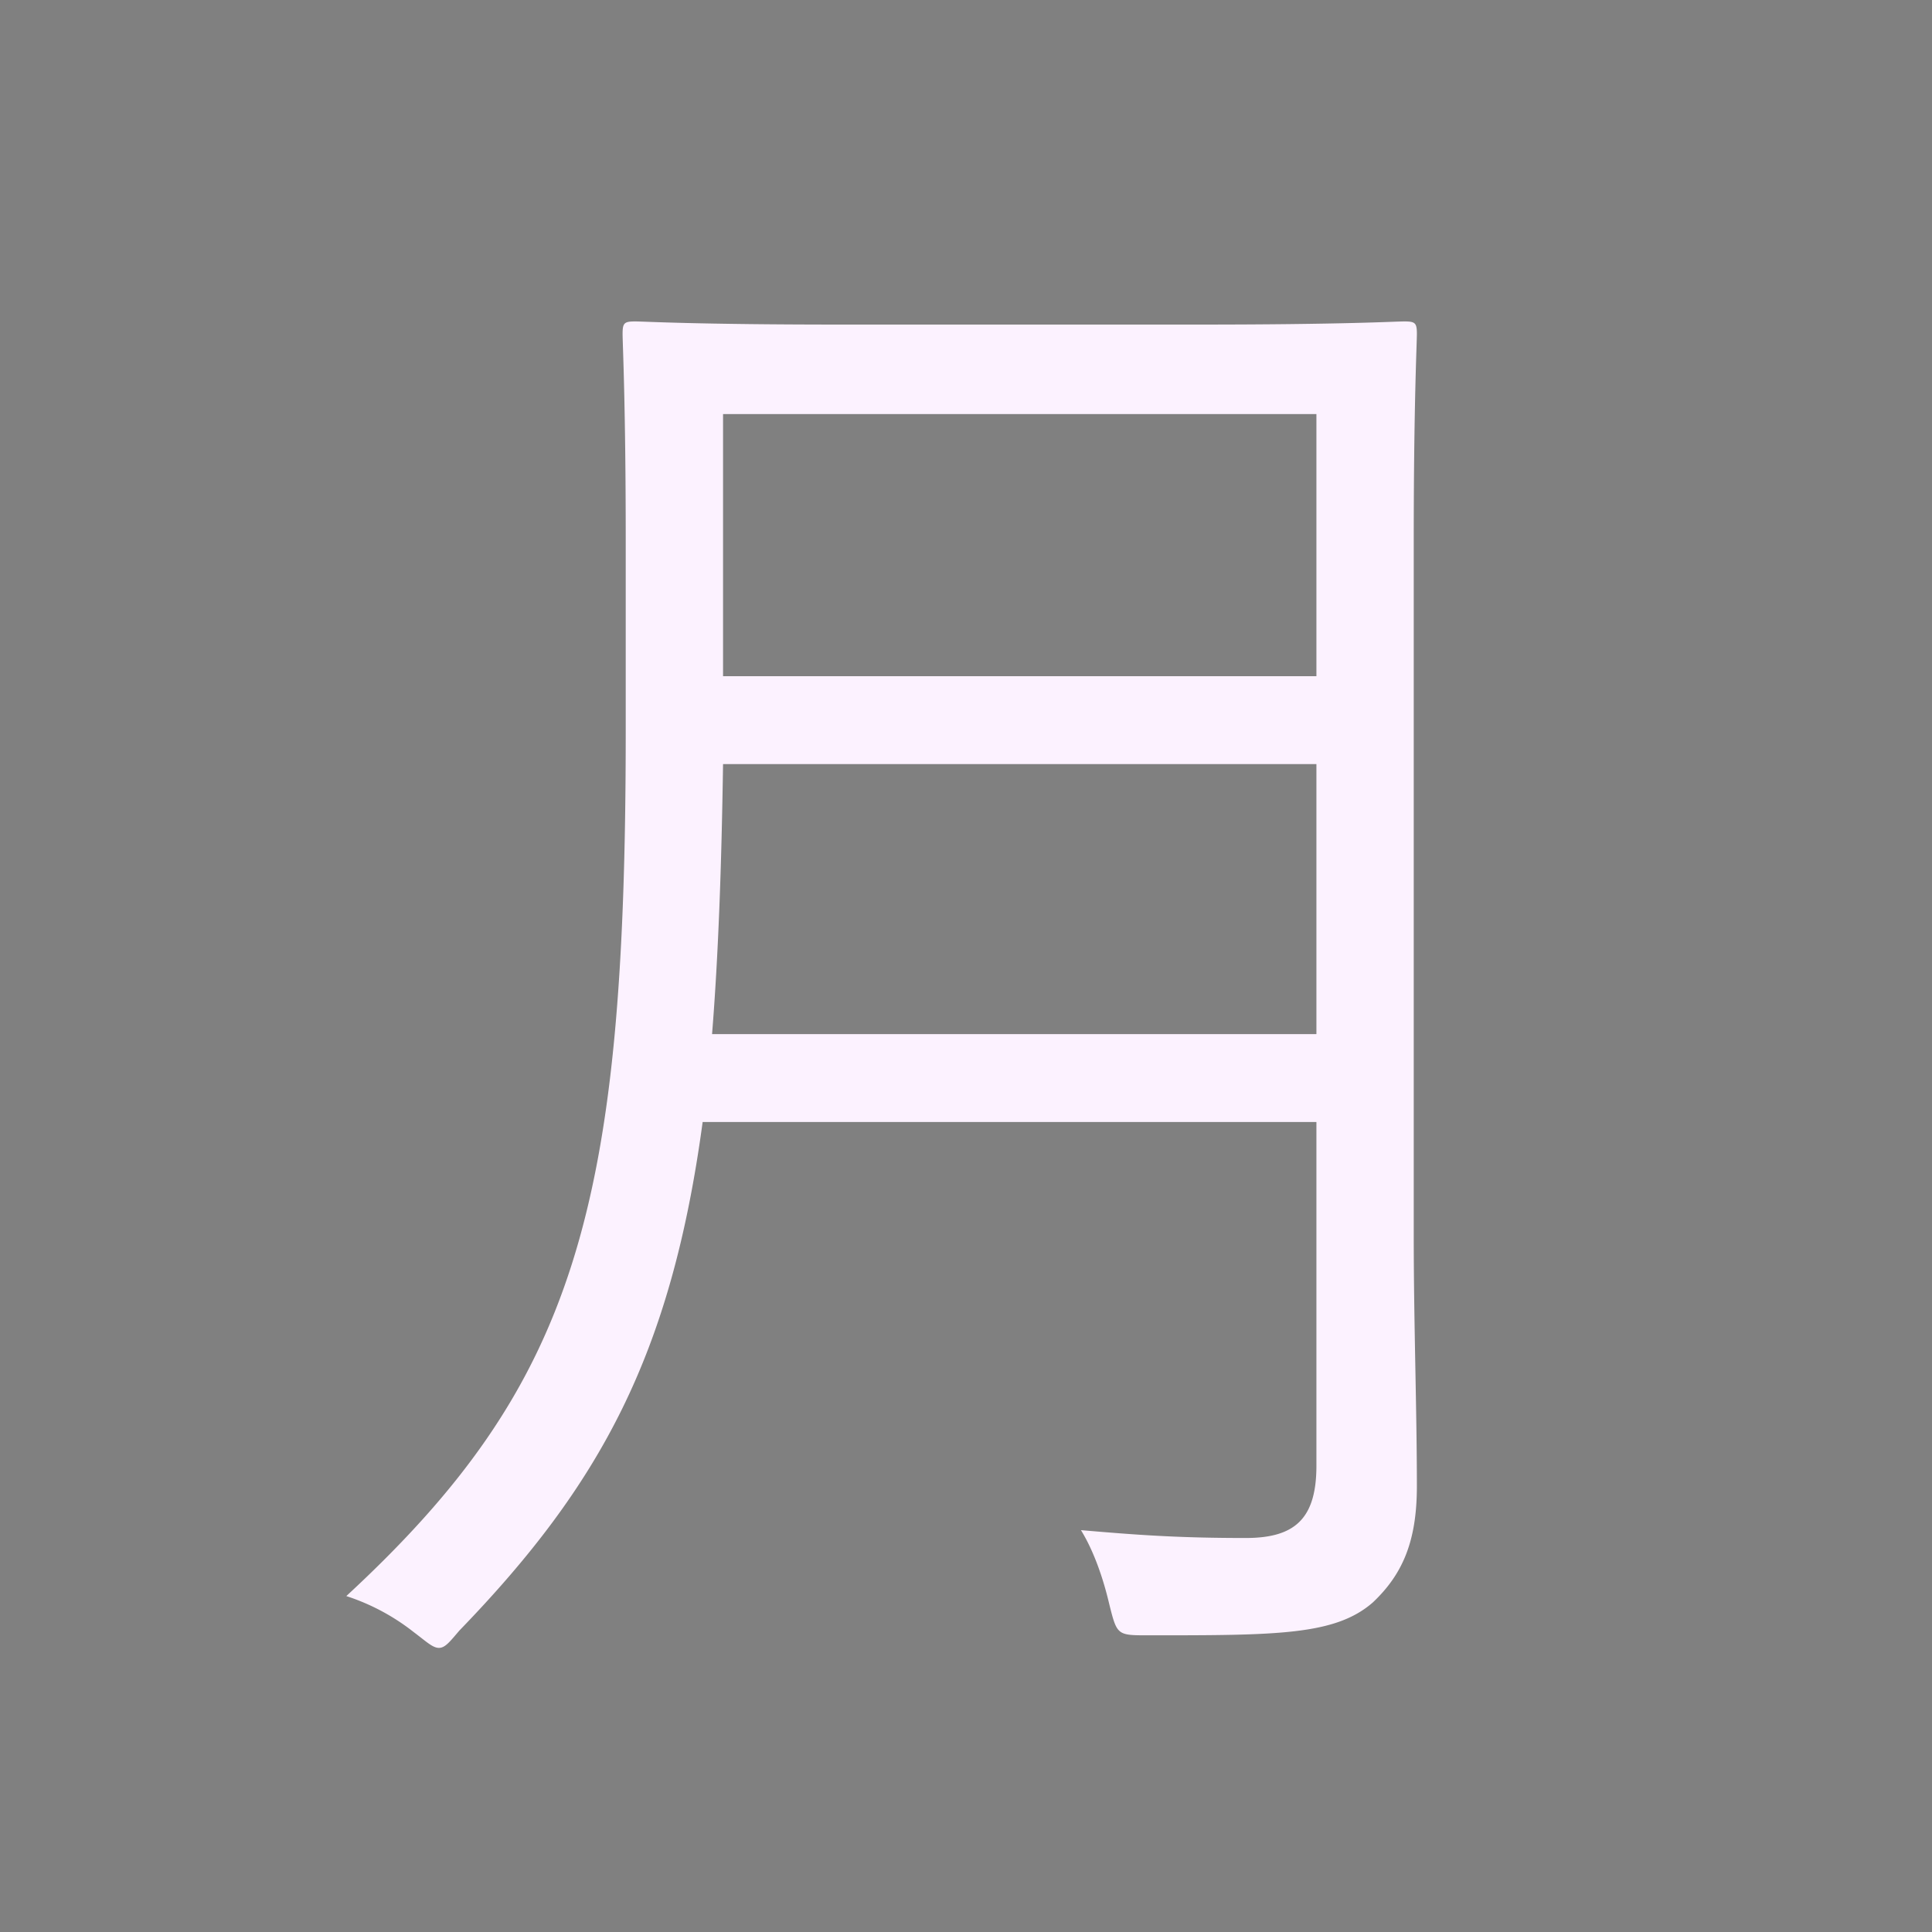 <svg xmlns="http://www.w3.org/2000/svg" width="3em" height="3em" viewBox="0 0 32 32"><rect x="0" y="0" width="32" height="32" fill="#808080" stroke="none"/><g fill="none"><g clip-path="url(#)"><rect width="28" height="28" x="2" y="2" fill="url(#)" rx="3.6"/><rect width="28" height="28" x="2" y="2" fill="url(#)" rx="3.6"/><rect width="28" height="28" x="2" y="2" fill="url(#)" rx="3.6"/><rect width="28" height="28" x="2" y="2" fill="url(#)" rx="3.6"/><rect width="28" height="28" x="2" y="2" fill="url(#)" rx="3.6"/><rect width="28" height="28" x="2" y="2" fill="url(#)" rx="3.6"/><rect width="28" height="28" x="2" y="2" fill="url(#)" rx="3.6"/><path fill="#FCF2FF" d="M23.416 8.938v11.544c0 1.43.052 2.886.052 4.134c0 .91-.234 1.456-.728 1.924c-.624.546-1.586.546-3.718.546c-.52 0-.52 0-.65-.52c-.104-.442-.26-.884-.468-1.222c.91.078 1.586.13 2.73.13c.806 0 1.17-.312 1.17-1.196v-5.694H11.638c-.52 3.848-1.69 6.006-4.03 8.424c-.156.182-.234.286-.338.286s-.208-.104-.416-.26a3.6 3.6 0 0 0-1.118-.598c3.796-3.51 4.628-6.396 4.628-14.326V8.938c0-2.236-.052-3.25-.052-3.406c0-.182.026-.208.208-.208c.156 0 .988.052 3.406.052h5.928c2.418 0 3.25-.052 3.406-.052c.182 0 .208.026.208.208c0 .156-.052 1.17-.052 3.406m-1.612 8.19v-4.472h-9.828c-.026 1.716-.078 3.172-.182 4.472zm0-5.928V6.858h-9.828V11.2z"/></g><defs><linearGradient id="" x1="16" x2="16" y1="2" y2="30" gradientUnits="userSpaceOnUse"><stop stop-color="#FFA651"/><stop offset="1" stop-color="#FF9050"/></linearGradient><linearGradient id="" x1="30" x2="25.5" y1="16" y2="16" gradientUnits="userSpaceOnUse"><stop stop-color="#FFB756" stop-opacity="0"/><stop offset=".479" stop-color="#FFB756" stop-opacity=".3"/><stop offset="1" stop-color="#FFB756" stop-opacity="0"/></linearGradient><linearGradient id="" x1="16" x2="16" y1="2" y2="6" gradientUnits="userSpaceOnUse"><stop stop-color="#FFB756" stop-opacity="0"/><stop offset=".479" stop-color="#FFB756" stop-opacity=".5"/><stop offset="1" stop-color="#FFB756" stop-opacity="0"/></linearGradient><linearGradient id="" x1="16" x2="16" y1="2" y2="30" gradientUnits="userSpaceOnUse"><stop stop-color="#FF5D2E" stop-opacity=".35"/><stop offset=".058" stop-color="#FF5D2E" stop-opacity="0"/><stop offset=".872" stop-color="#FF5D2E" stop-opacity="0"/><stop offset=".939" stop-color="#FF5D2E" stop-opacity=".439"/><stop offset="1" stop-color="#FF5D2E"/></linearGradient><linearGradient id="" x1="29.901" x2="2.278" y1="15.749" y2="15.749" gradientUnits="userSpaceOnUse"><stop stop-color="#FF5D2E" stop-opacity=".35"/><stop offset=".058" stop-color="#FF5D2E" stop-opacity="0"/><stop offset=".872" stop-color="#FF5D2E" stop-opacity="0"/><stop offset=".939" stop-color="#FF5D2E" stop-opacity=".439"/><stop offset="1" stop-color="#FF5D2E"/></linearGradient><radialGradient id="" cx="0" cy="0" r="1" gradientTransform="matrix(-2.5 2.5 -2.92 -2.92 28.5 3.5)" gradientUnits="userSpaceOnUse"><stop stop-color="#FFB756" stop-opacity=".6"/><stop offset="1" stop-color="#FFB756" stop-opacity="0"/></radialGradient><radialGradient id="" cx="0" cy="0" r="1" gradientTransform="matrix(3.5 -3 3.504 4.088 3 29)" gradientUnits="userSpaceOnUse"><stop stop-color="#FF5D2E" stop-opacity=".7"/><stop offset="1" stop-color="#FF5D2E" stop-opacity="0"/></radialGradient><clipPath id=""><path fill="#fff" d="M0 0h32v32H0z"/></clipPath></defs></g></svg>